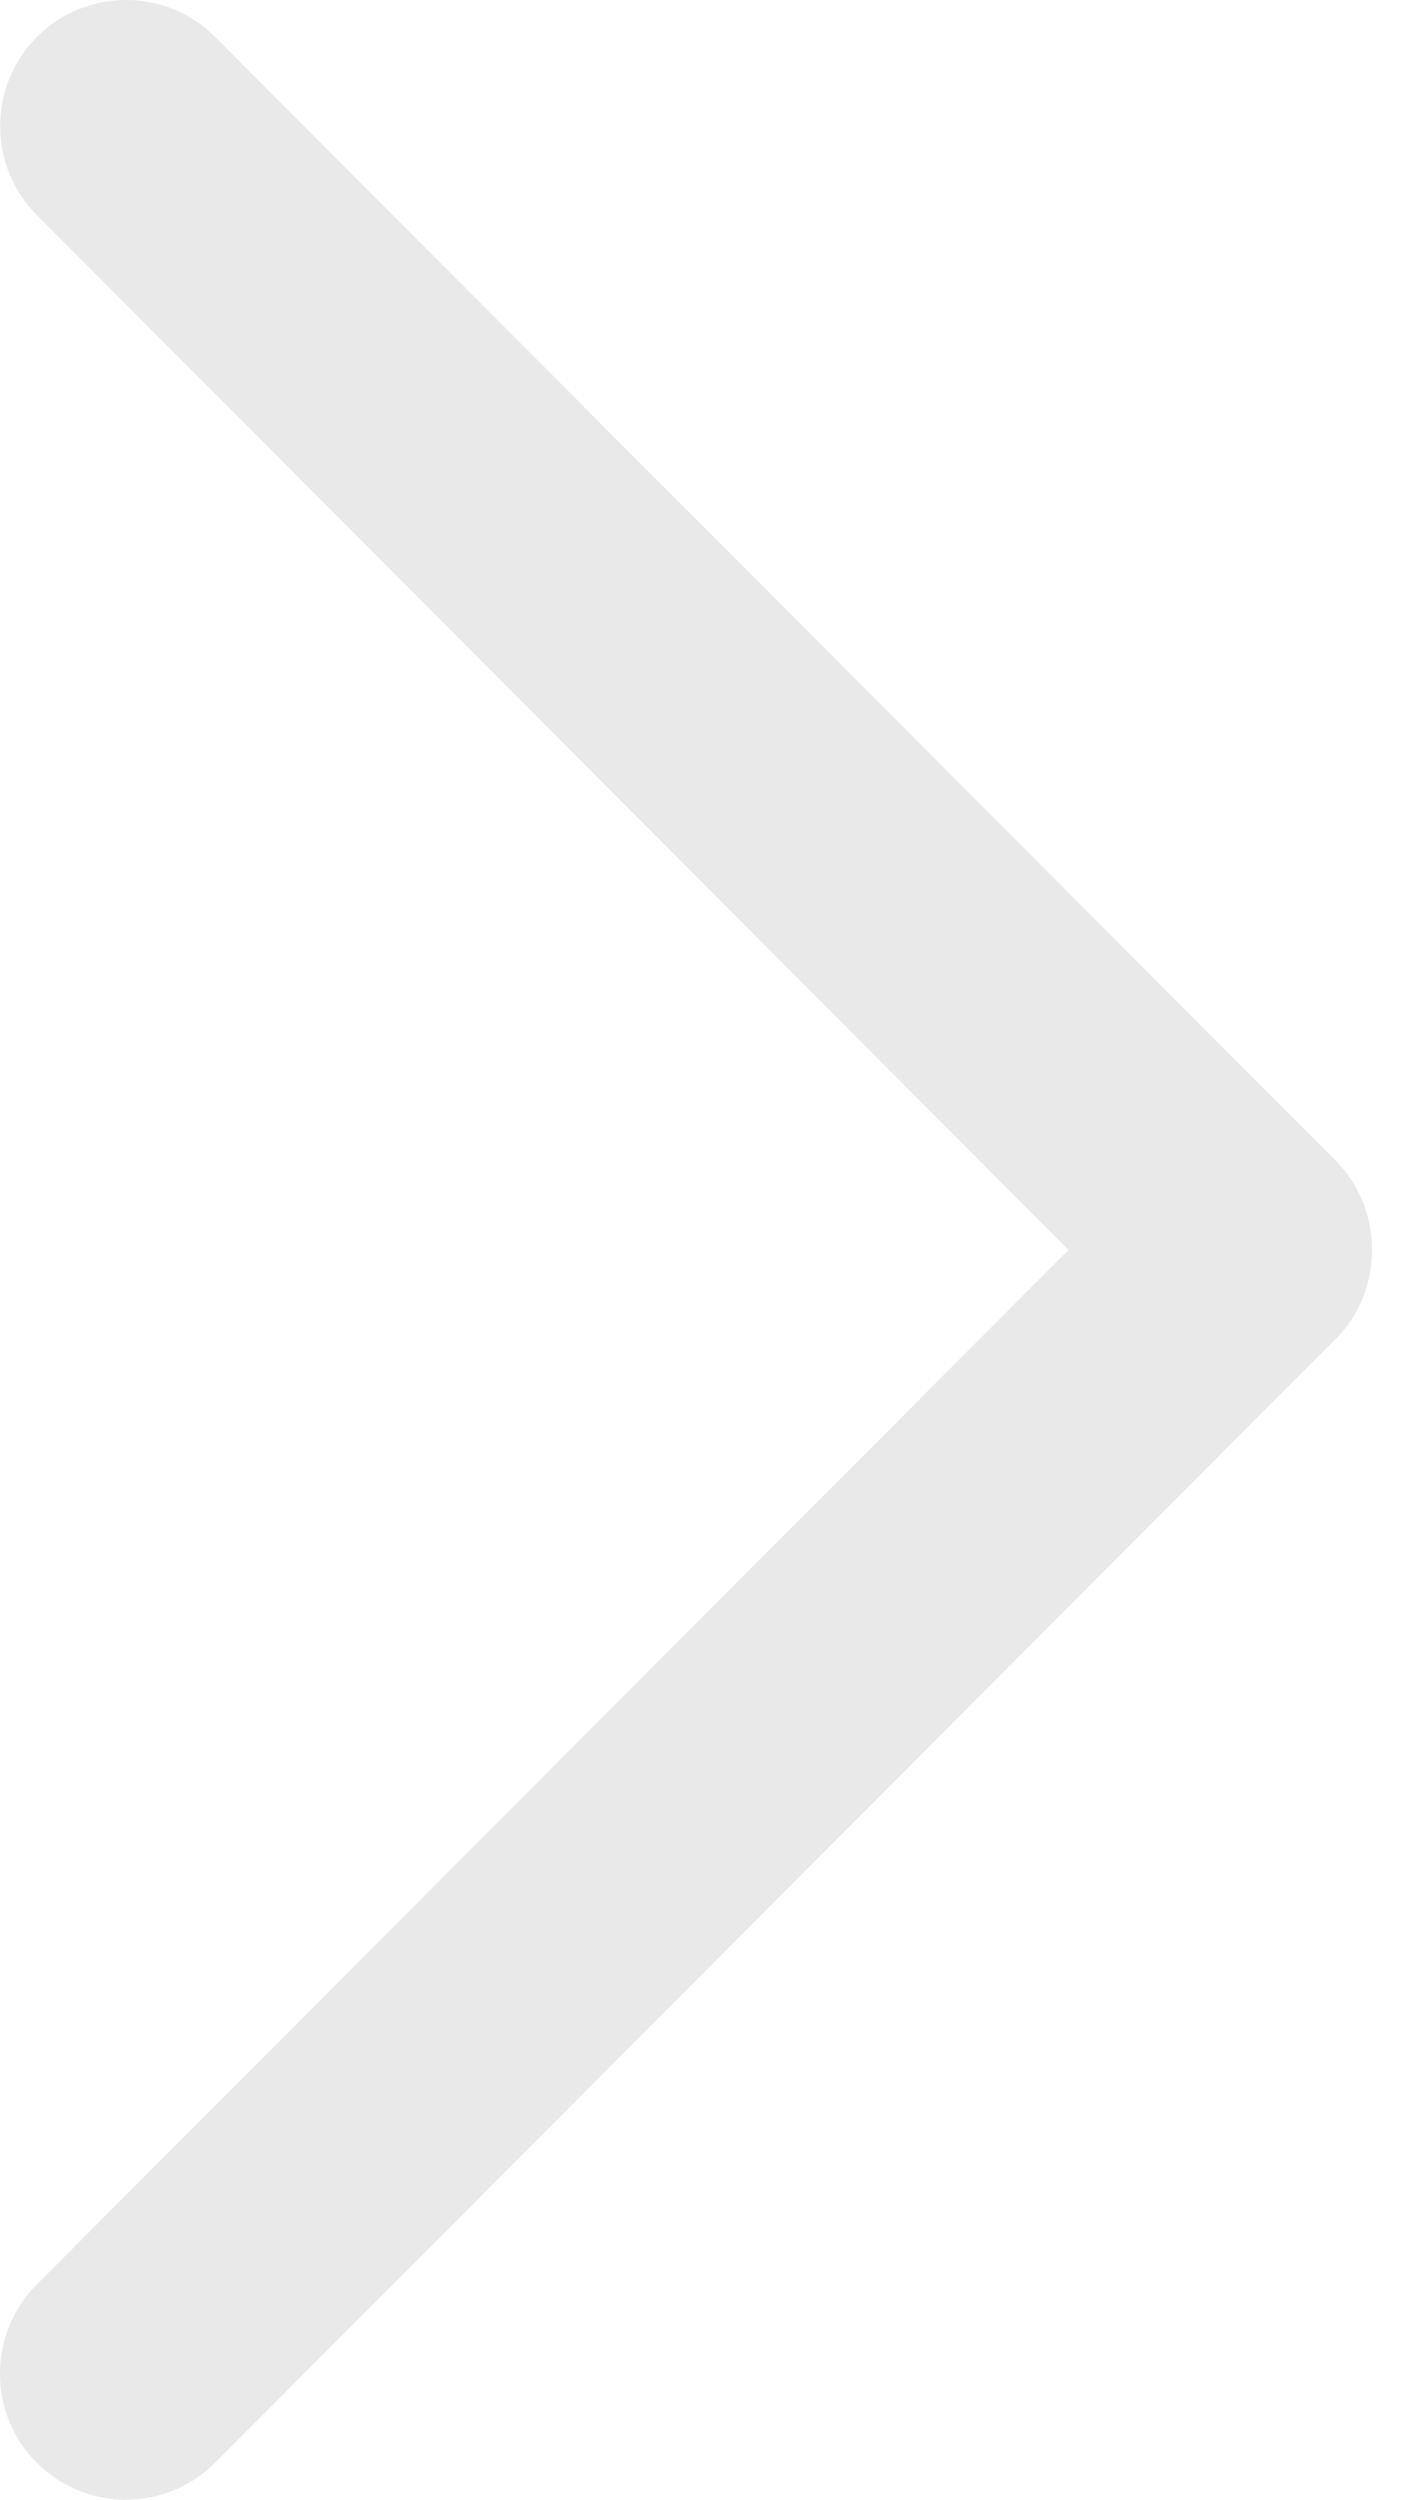 <svg width="23" height="41" viewBox="0 0 23 41" fill="none" xmlns="http://www.w3.org/2000/svg">
<path d="M21.911 21.962C22.708 21.166 22.708 19.834 21.911 19.036L3.528 0.605C2.721 -0.202 1.412 -0.202 0.607 0.605C-0.199 1.412 -0.199 2.723 0.607 3.53L17.53 20.5L0.605 37.468C-0.202 38.277 -0.202 39.586 0.605 40.395C1.412 41.202 2.721 41.202 3.526 40.395L21.911 21.962Z" fill="#E9E9E9"/>
</svg>
